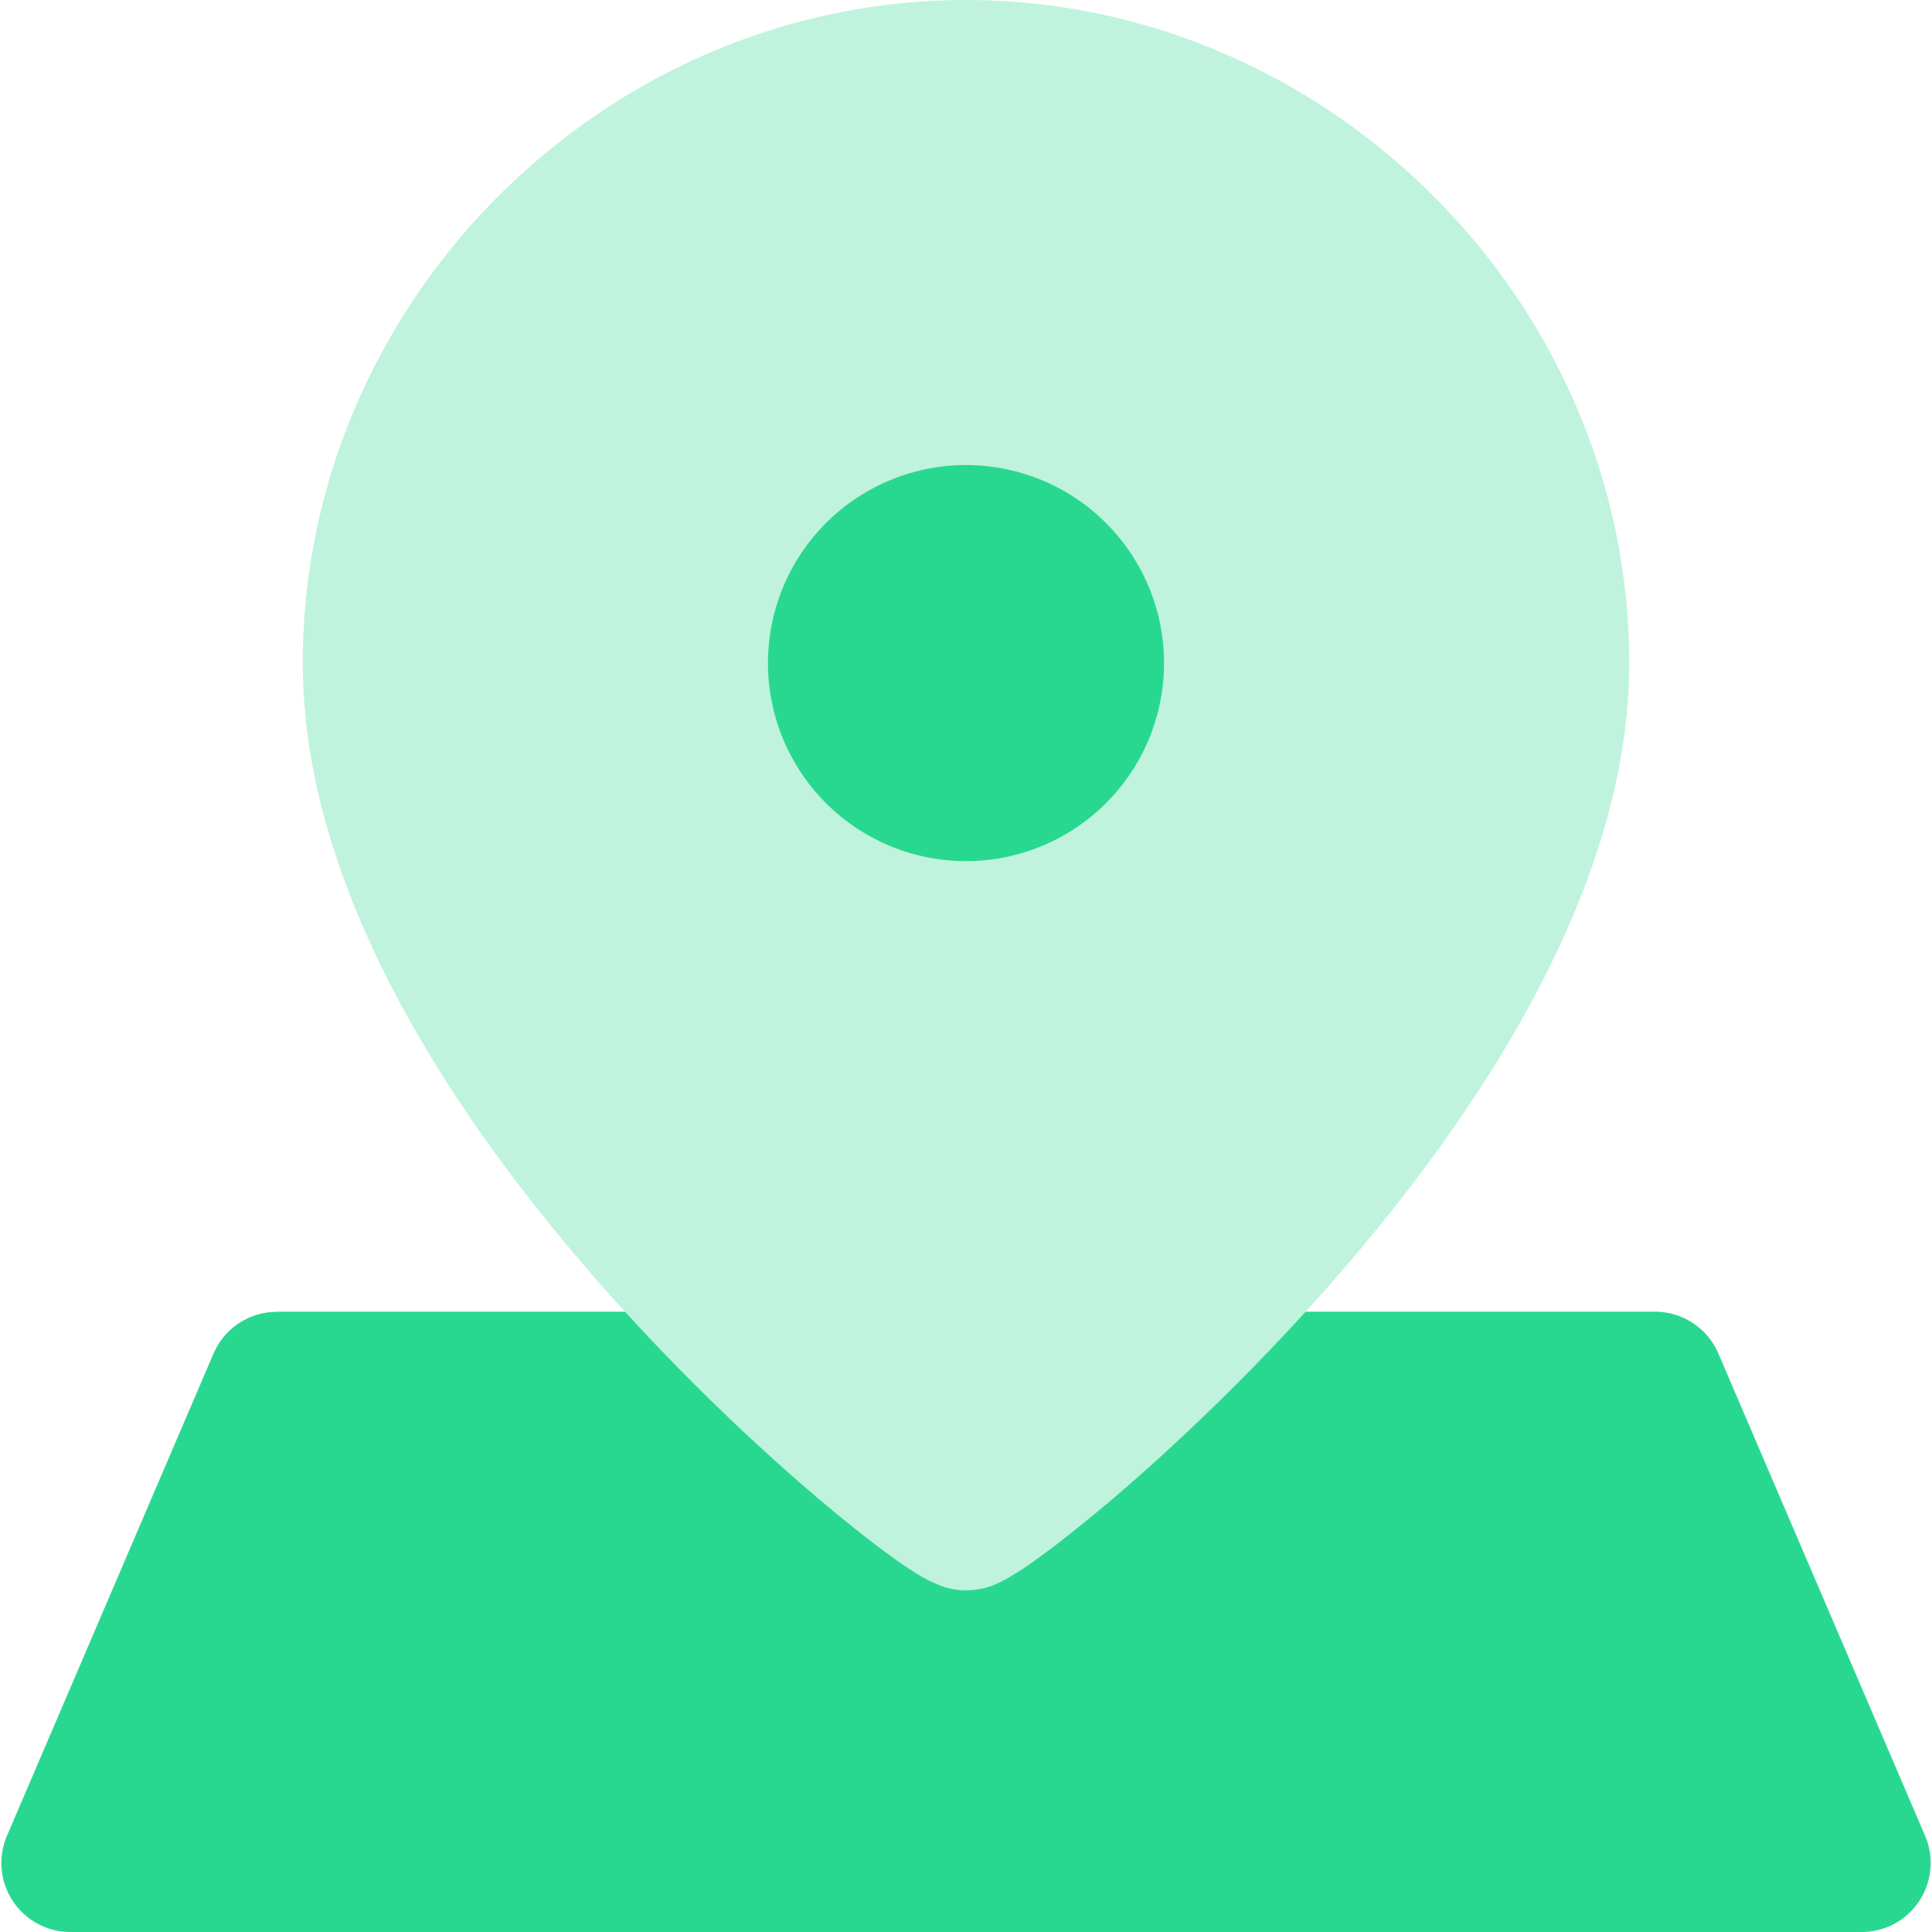 <svg xmlns="http://www.w3.org/2000/svg" fill="none" viewBox="0 0 14 14" id="Location-Pin-3--Streamline-Core.svg" height="14" width="14"><desc>Location Pin 3 Streamline Icon: https://streamlinehq.com</desc><g id="location-pin-3--navigation-map-maps-pin-gps-location"><path id="Union" fill="#29d890" fill-rule="evenodd" d="M2.007 9.506a0.5 0.5 0 0 0 -0.46 0.303L0.05 13.304A0.5 0.5 0 0 0 0.51 14h12.98a0.5 0.5 0 0 0 0.46 -0.697l-1.498 -3.495a0.5 0.5 0 0 0 -0.46 -0.303H2.007Z" clip-rule="evenodd" stroke-width="1"></path><path id="Union_2" fill="#bff3de" fill-rule="evenodd" d="M7 0C4.378 0 2.194 2.183 2.194 4.804c0 0.856 0.294 1.7 0.705 2.464 0.413 0.768 0.959 1.484 1.501 2.094a15.626 15.626 0 0 0 1.521 1.49c0.214 0.181 0.401 0.328 0.546 0.433 0.07 0.05 0.138 0.096 0.195 0.13a1.038 1.038 0 0 0 0.174 0.083 0.54 0.54 0 0 0 0.405 -0.03 1.05 1.05 0 0 0 0.098 -0.054c0.058 -0.034 0.125 -0.08 0.196 -0.132 0.144 -0.105 0.331 -0.253 0.545 -0.435 0.428 -0.366 0.977 -0.884 1.52 -1.496 0.542 -0.612 1.088 -1.33 1.5 -2.095 0.411 -0.762 0.706 -1.603 0.706 -2.452C11.806 2.184 9.621 0 7 0Z" clip-rule="evenodd" stroke-width="1"></path><path id="Vector" fill="#29d890" d="M7 6.24a1.435 1.435 0 1 0 0 -2.87 1.435 1.435 0 0 0 0 2.87Z" stroke-width="1"></path></g></svg>